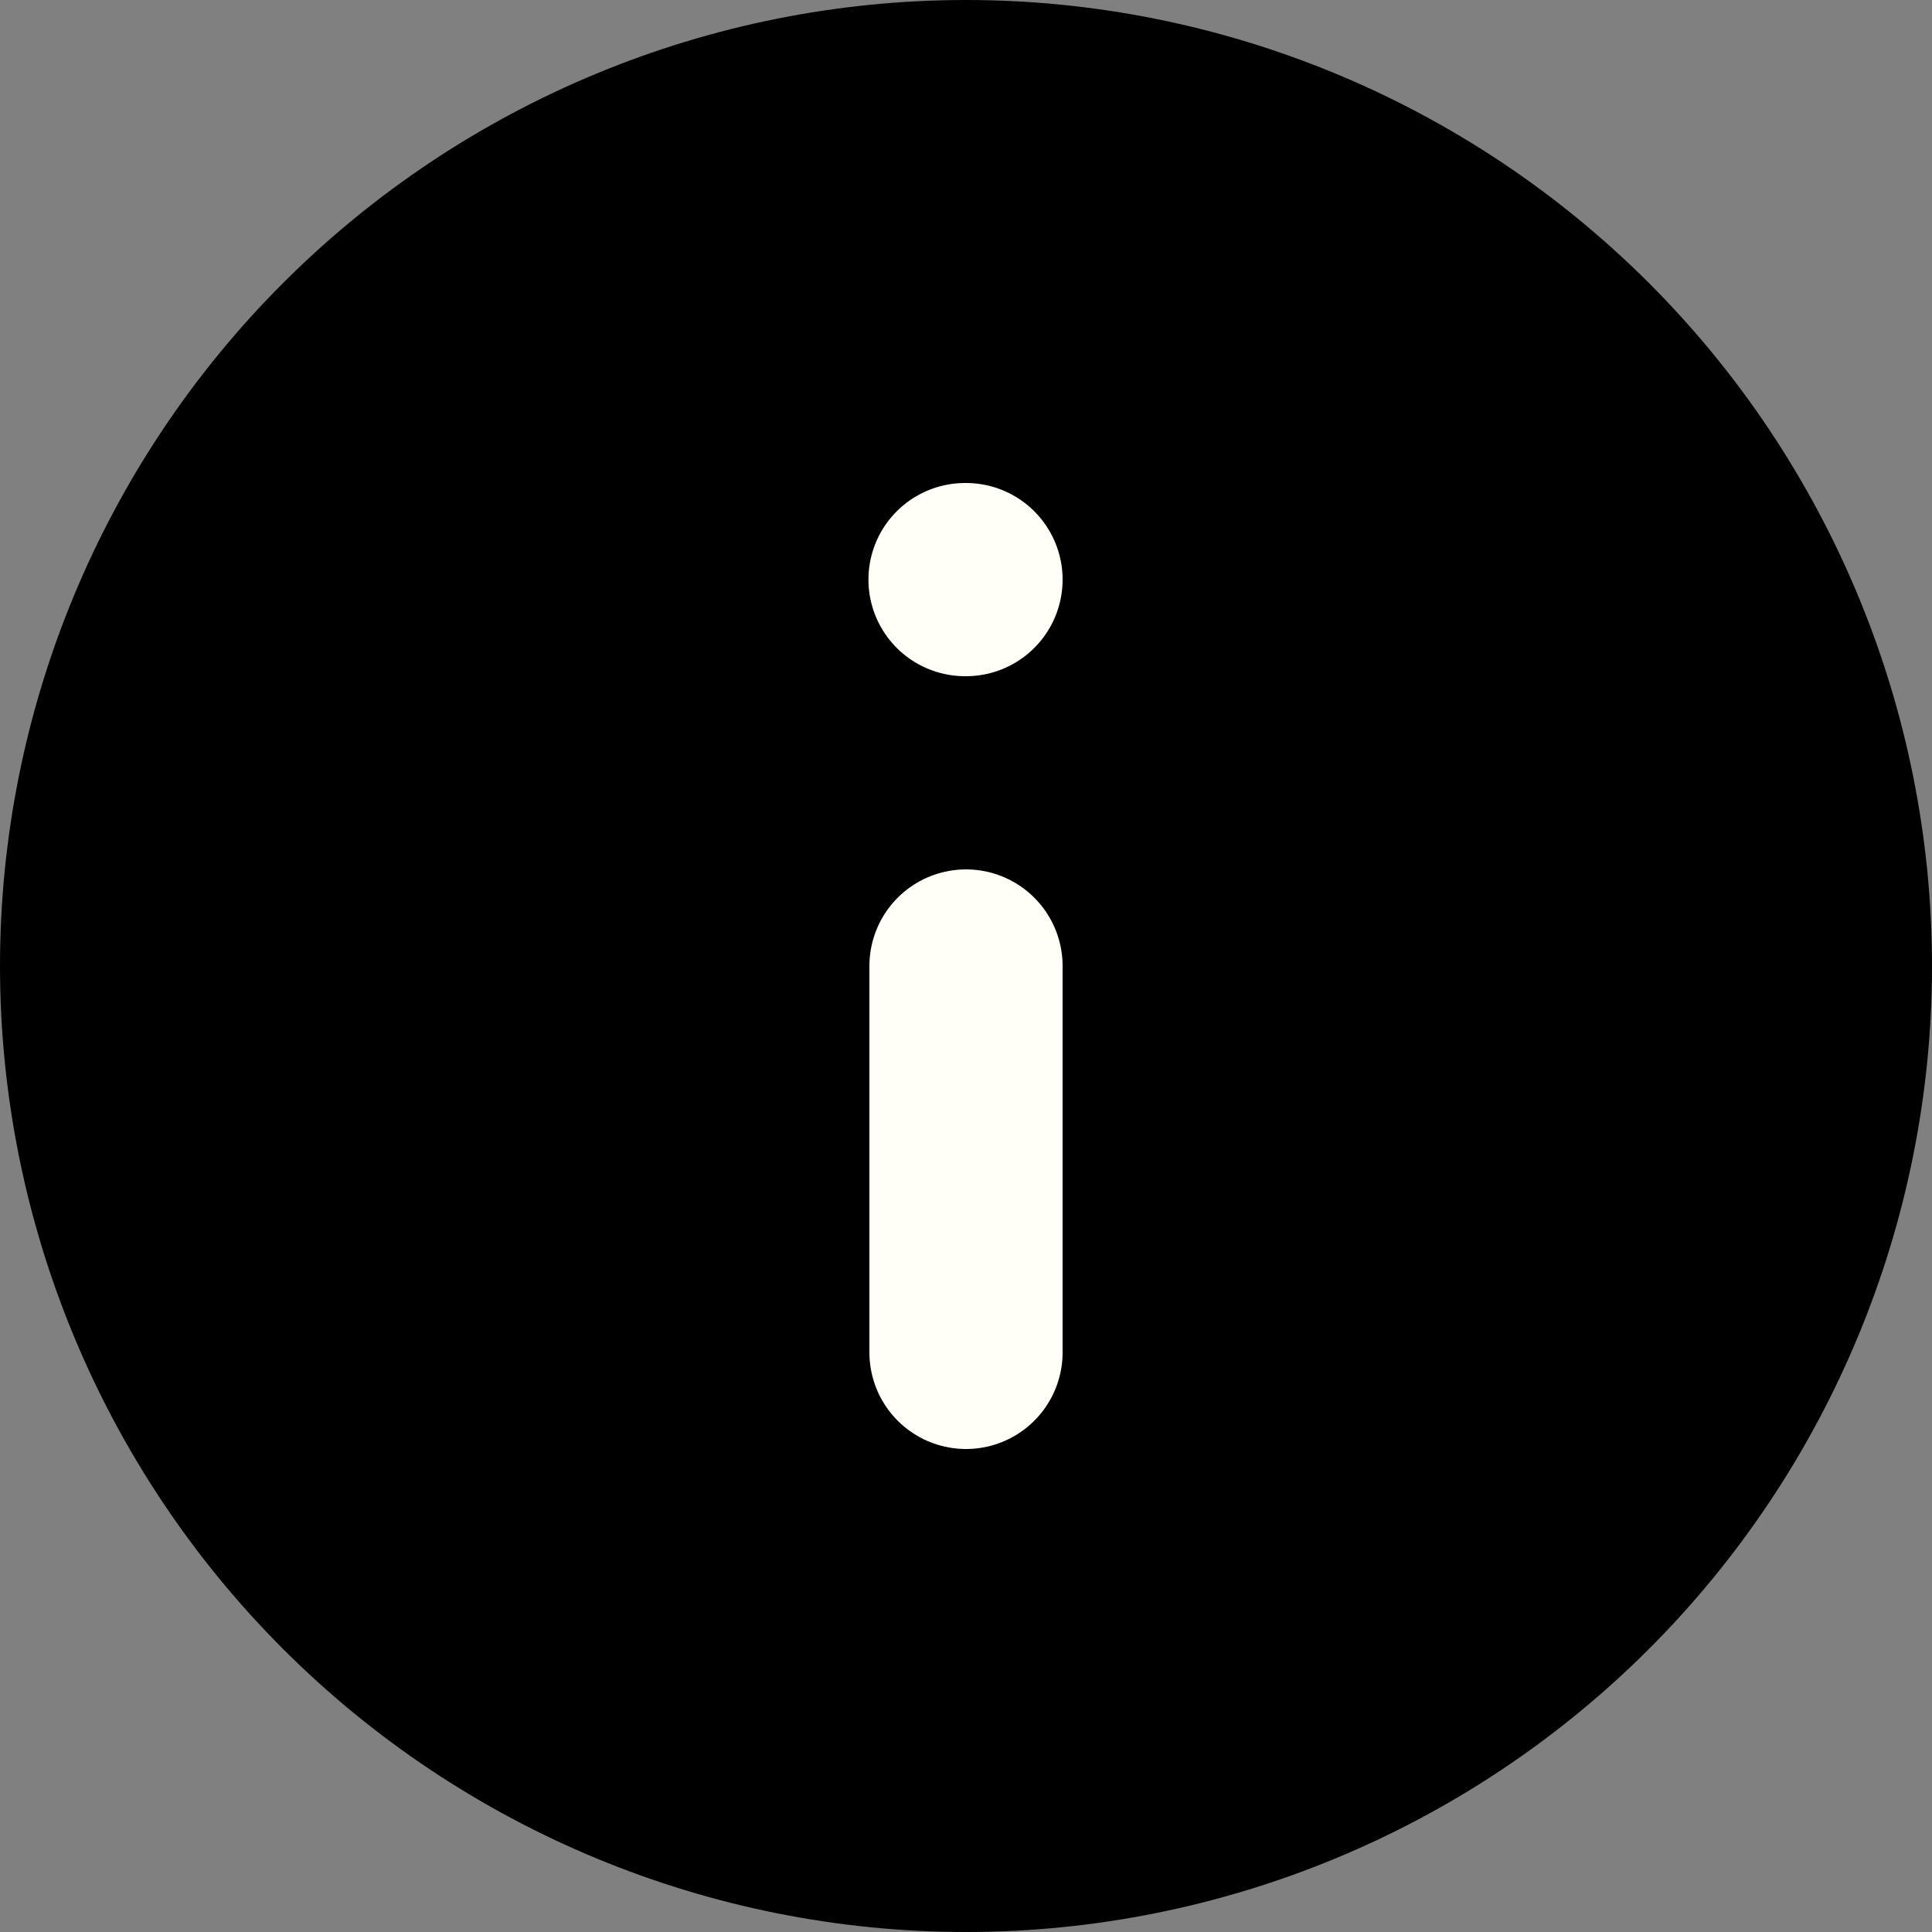 <svg width="20" height="20" viewBox="0 0 20 20" fill="none" xmlns="http://www.w3.org/2000/svg">
<rect x="0" y="0" width="20" height="20" fill="#808080" stroke="none"/>
<g clip-path="url(#clip0_66_6416)">
<path d="M17.07 17.07C15.196 18.944 12.651 20 10 20V20C7.349 20 4.804 18.944 2.93 17.07V17.07C1.056 15.196 6.42488e-07 12.651 8.74228e-07 10V10C1.10597e-06 7.349 1.056 4.804 2.93 2.93V2.93C4.804 1.056 7.349 -1.10597e-06 10 -8.74228e-07V-8.74228e-07C12.651 -6.42488e-07 15.196 1.056 17.07 2.93V2.93C18.944 4.804 20 7.349 20 10V10C20 12.651 18.944 15.196 17.07 17.07V17.07Z" fill="black"/>
<path d="M10 14L10 10" stroke="#FFFEF7" stroke-width="2" stroke-linecap="round" stroke-linejoin="round"/>
<path d="M10 6L9.99 6" stroke="#FFFEF7" stroke-width="2" stroke-linecap="round" stroke-linejoin="round"/>
</g>
<defs>
<clipPath id="clip0_66_6416">
<rect width="20" height="20" fill="white" transform="translate(20 20) rotate(-180)"/>
</clipPath>
</defs>
</svg>
